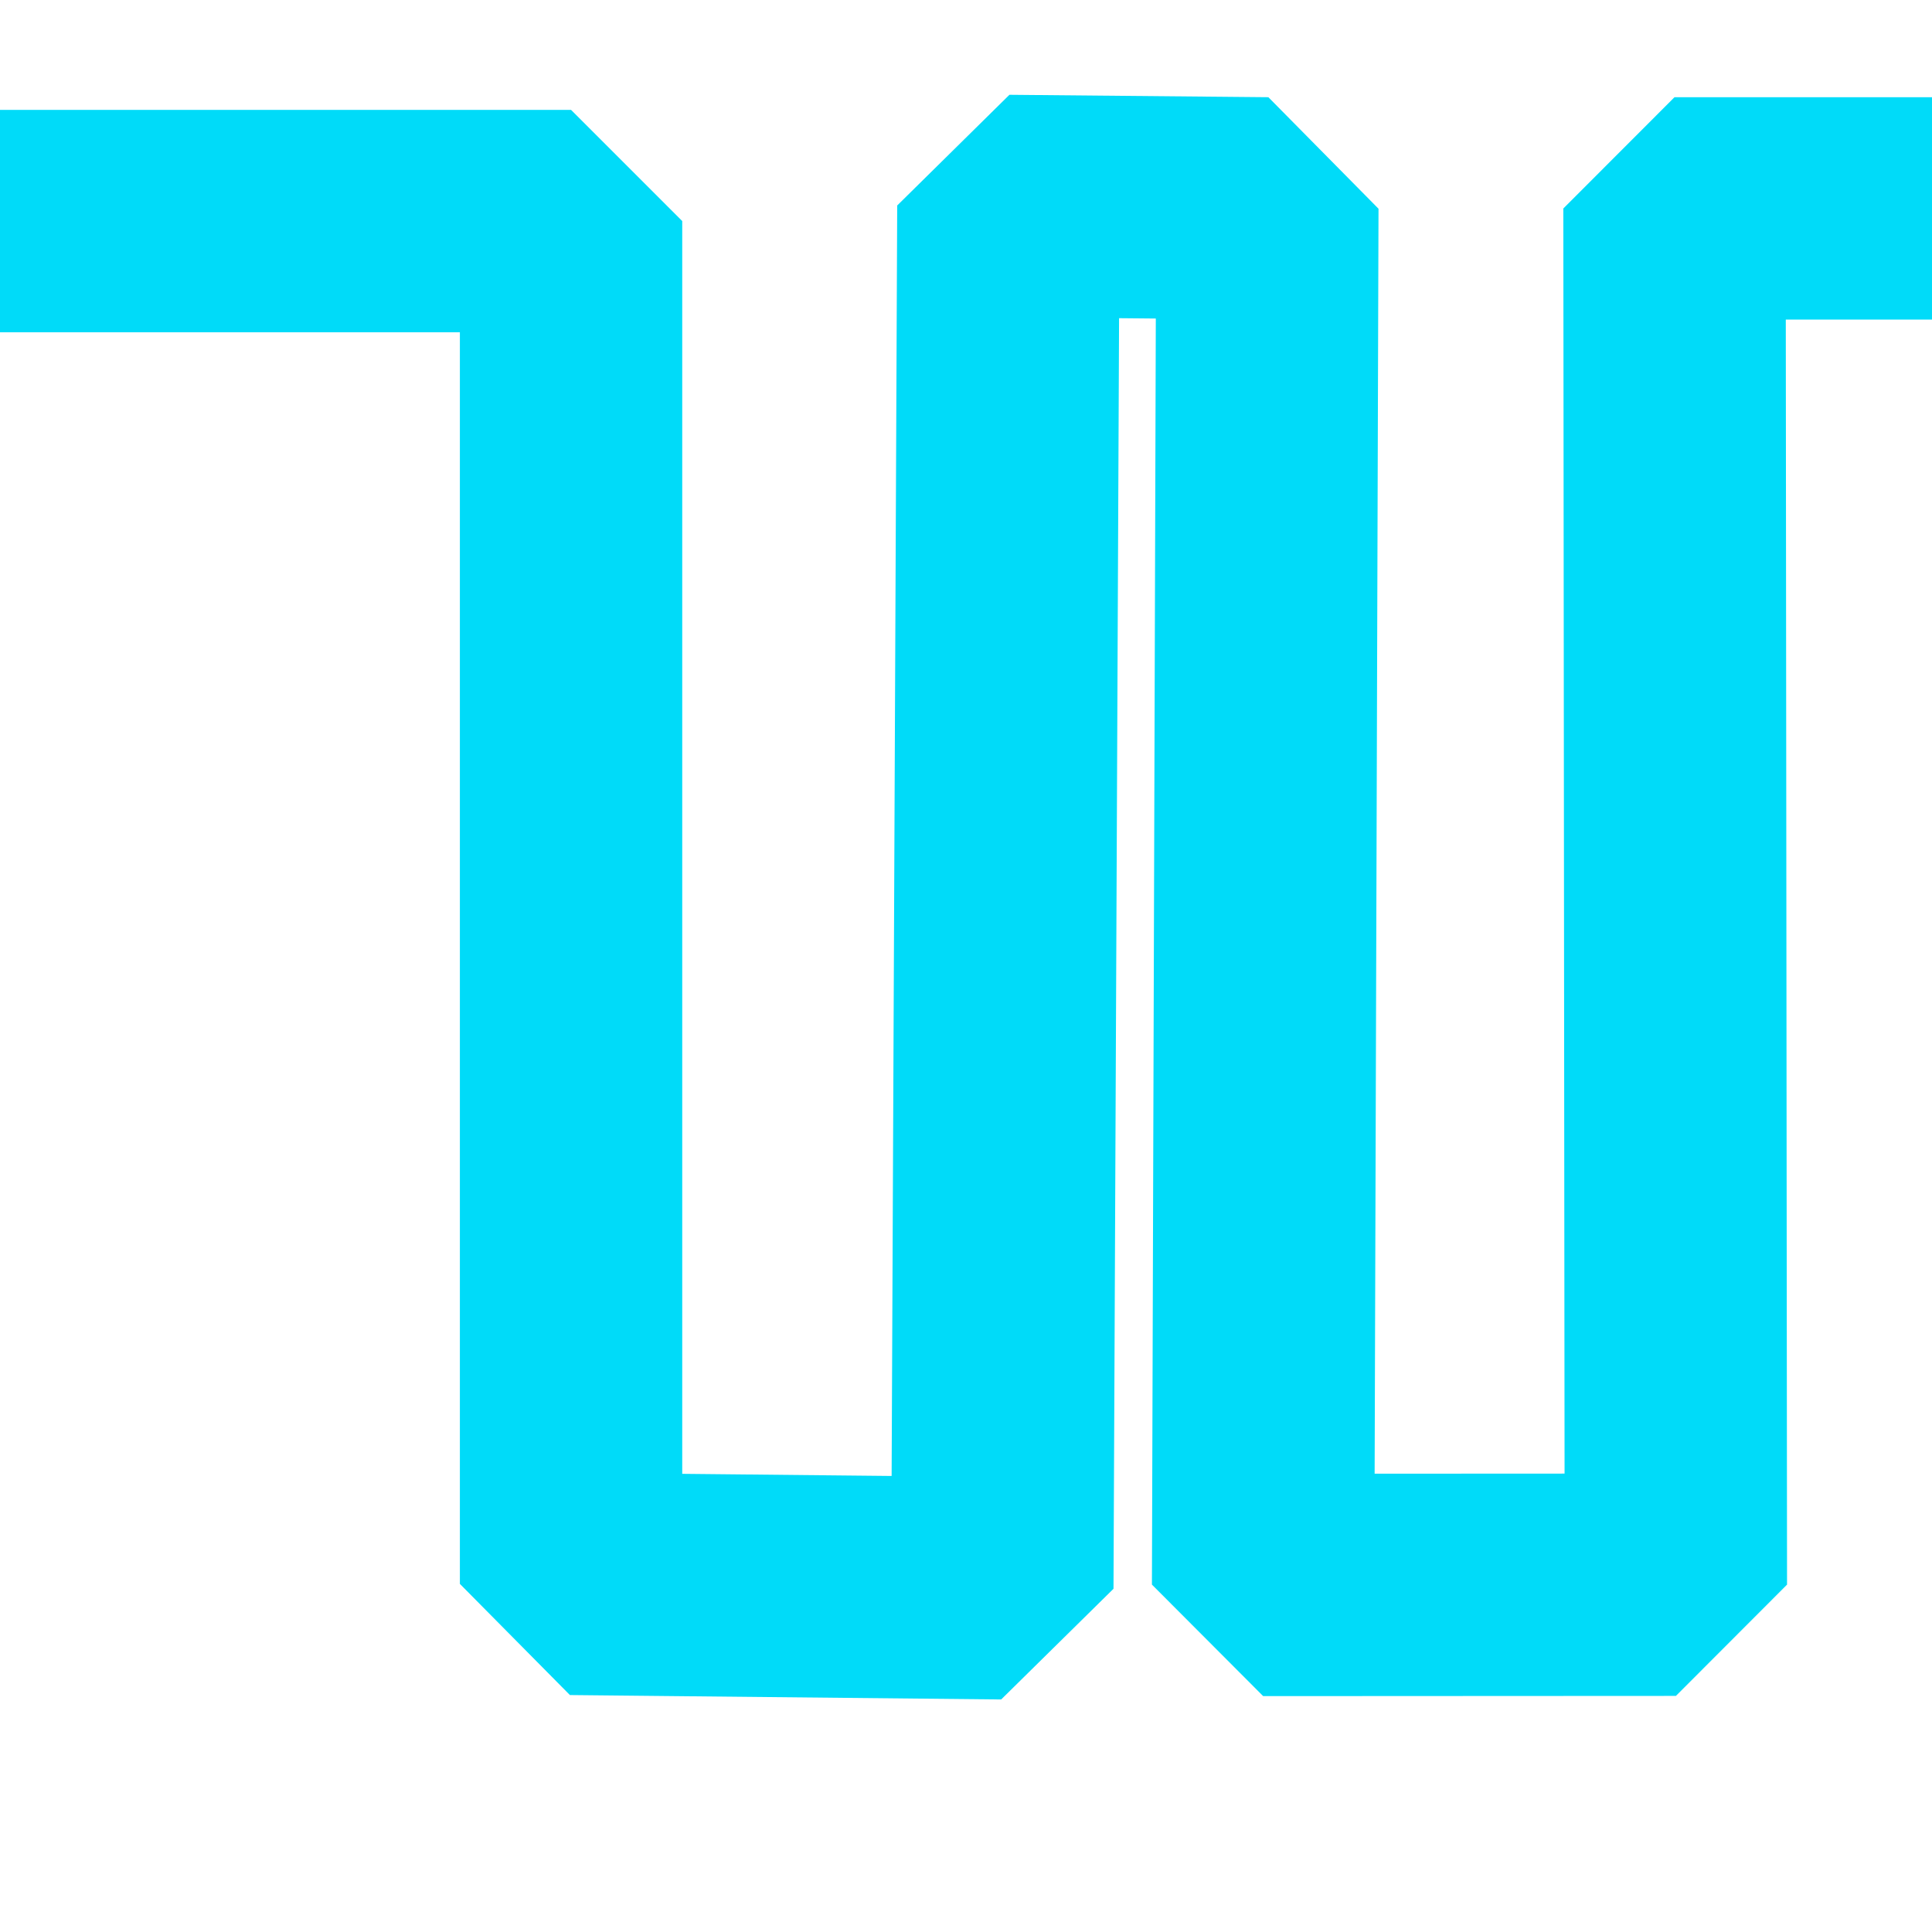 <?xml version="1.0" encoding="UTF-8" standalone="no"?>
<!-- Created with Inkscape (http://www.inkscape.org/) -->

<svg
   xmlns:dc="http://purl.org/dc/elements/1.1/"
   xmlns:cc="http://creativecommons.org/ns#"
   xmlns:rdf="http://www.w3.org/1999/02/22-rdf-syntax-ns#"
   xmlns:svg="http://www.w3.org/2000/svg"
   xmlns="http://www.w3.org/2000/svg"
   xmlns:sodipodi="http://sodipodi.sourceforge.net/DTD/sodipodi-0.dtd"
   xmlns:inkscape="http://www.inkscape.org/namespaces/inkscape"
   width="64mm"
   height="64mm"
   viewBox="0 0 64 64"
   version="1.1"
   id="svg4567"
   inkscape:version="0.92.4 (5da689c313, 2019-01-14)"
   sodipodi:docname="weissworks_logo_favicon.svg"
   inkscape:export-filename="C:\git\WeissWorks_website\assets\favicon_32x32.png"
   inkscape:export-xdpi="12.7"
   inkscape:export-ydpi="12.7">
  <defs
     id="defs4561" />
  <sodipodi:namedview
     id="base"
     pagecolor="#ffffff"
     bordercolor="#666666"
     borderopacity="1.0"
     inkscape:pageopacity="0.0"
     inkscape:pageshadow="2"
     inkscape:zoom="2.8512245"
     inkscape:cx="122.09408"
     inkscape:cy="120.4003"
     inkscape:document-units="mm"
     inkscape:current-layer="layer1"
     showgrid="false"
     inkscape:window-width="1920"
     inkscape:window-height="986"
     inkscape:window-x="-11"
     inkscape:window-y="-11"
     inkscape:window-maximized="1"
     fit-margin-top="0"
     fit-margin-left="0"
     fit-margin-right="0"
     fit-margin-bottom="2.7755576e-17" />
  <g
     inkscape:label="Layer 1"
     inkscape:groupmode="layer"
     id="layer1"
     transform="translate(-11.081,-4.6)">
    <path
       inkscape:label=""
       sodipodi:nodetypes="cccccccccc"
       inkscape:connector-curvature="0"
       id="path935"
       d="M 14.525,11.923 H 29.998 v 45.145 l 14.286,0.146 0.201,-45.791 8.578,0.08 -0.14,45.6 13.673,-0.007 -0.045,-45.593 h 4.97"
       style="fill:none;stroke:#00dbf9;stroke-width:7.366;stroke-linecap:square;stroke-linejoin:bevel;stroke-miterlimit:4;stroke-dasharray:none;stroke-opacity:1" />
  </g>
</svg>
